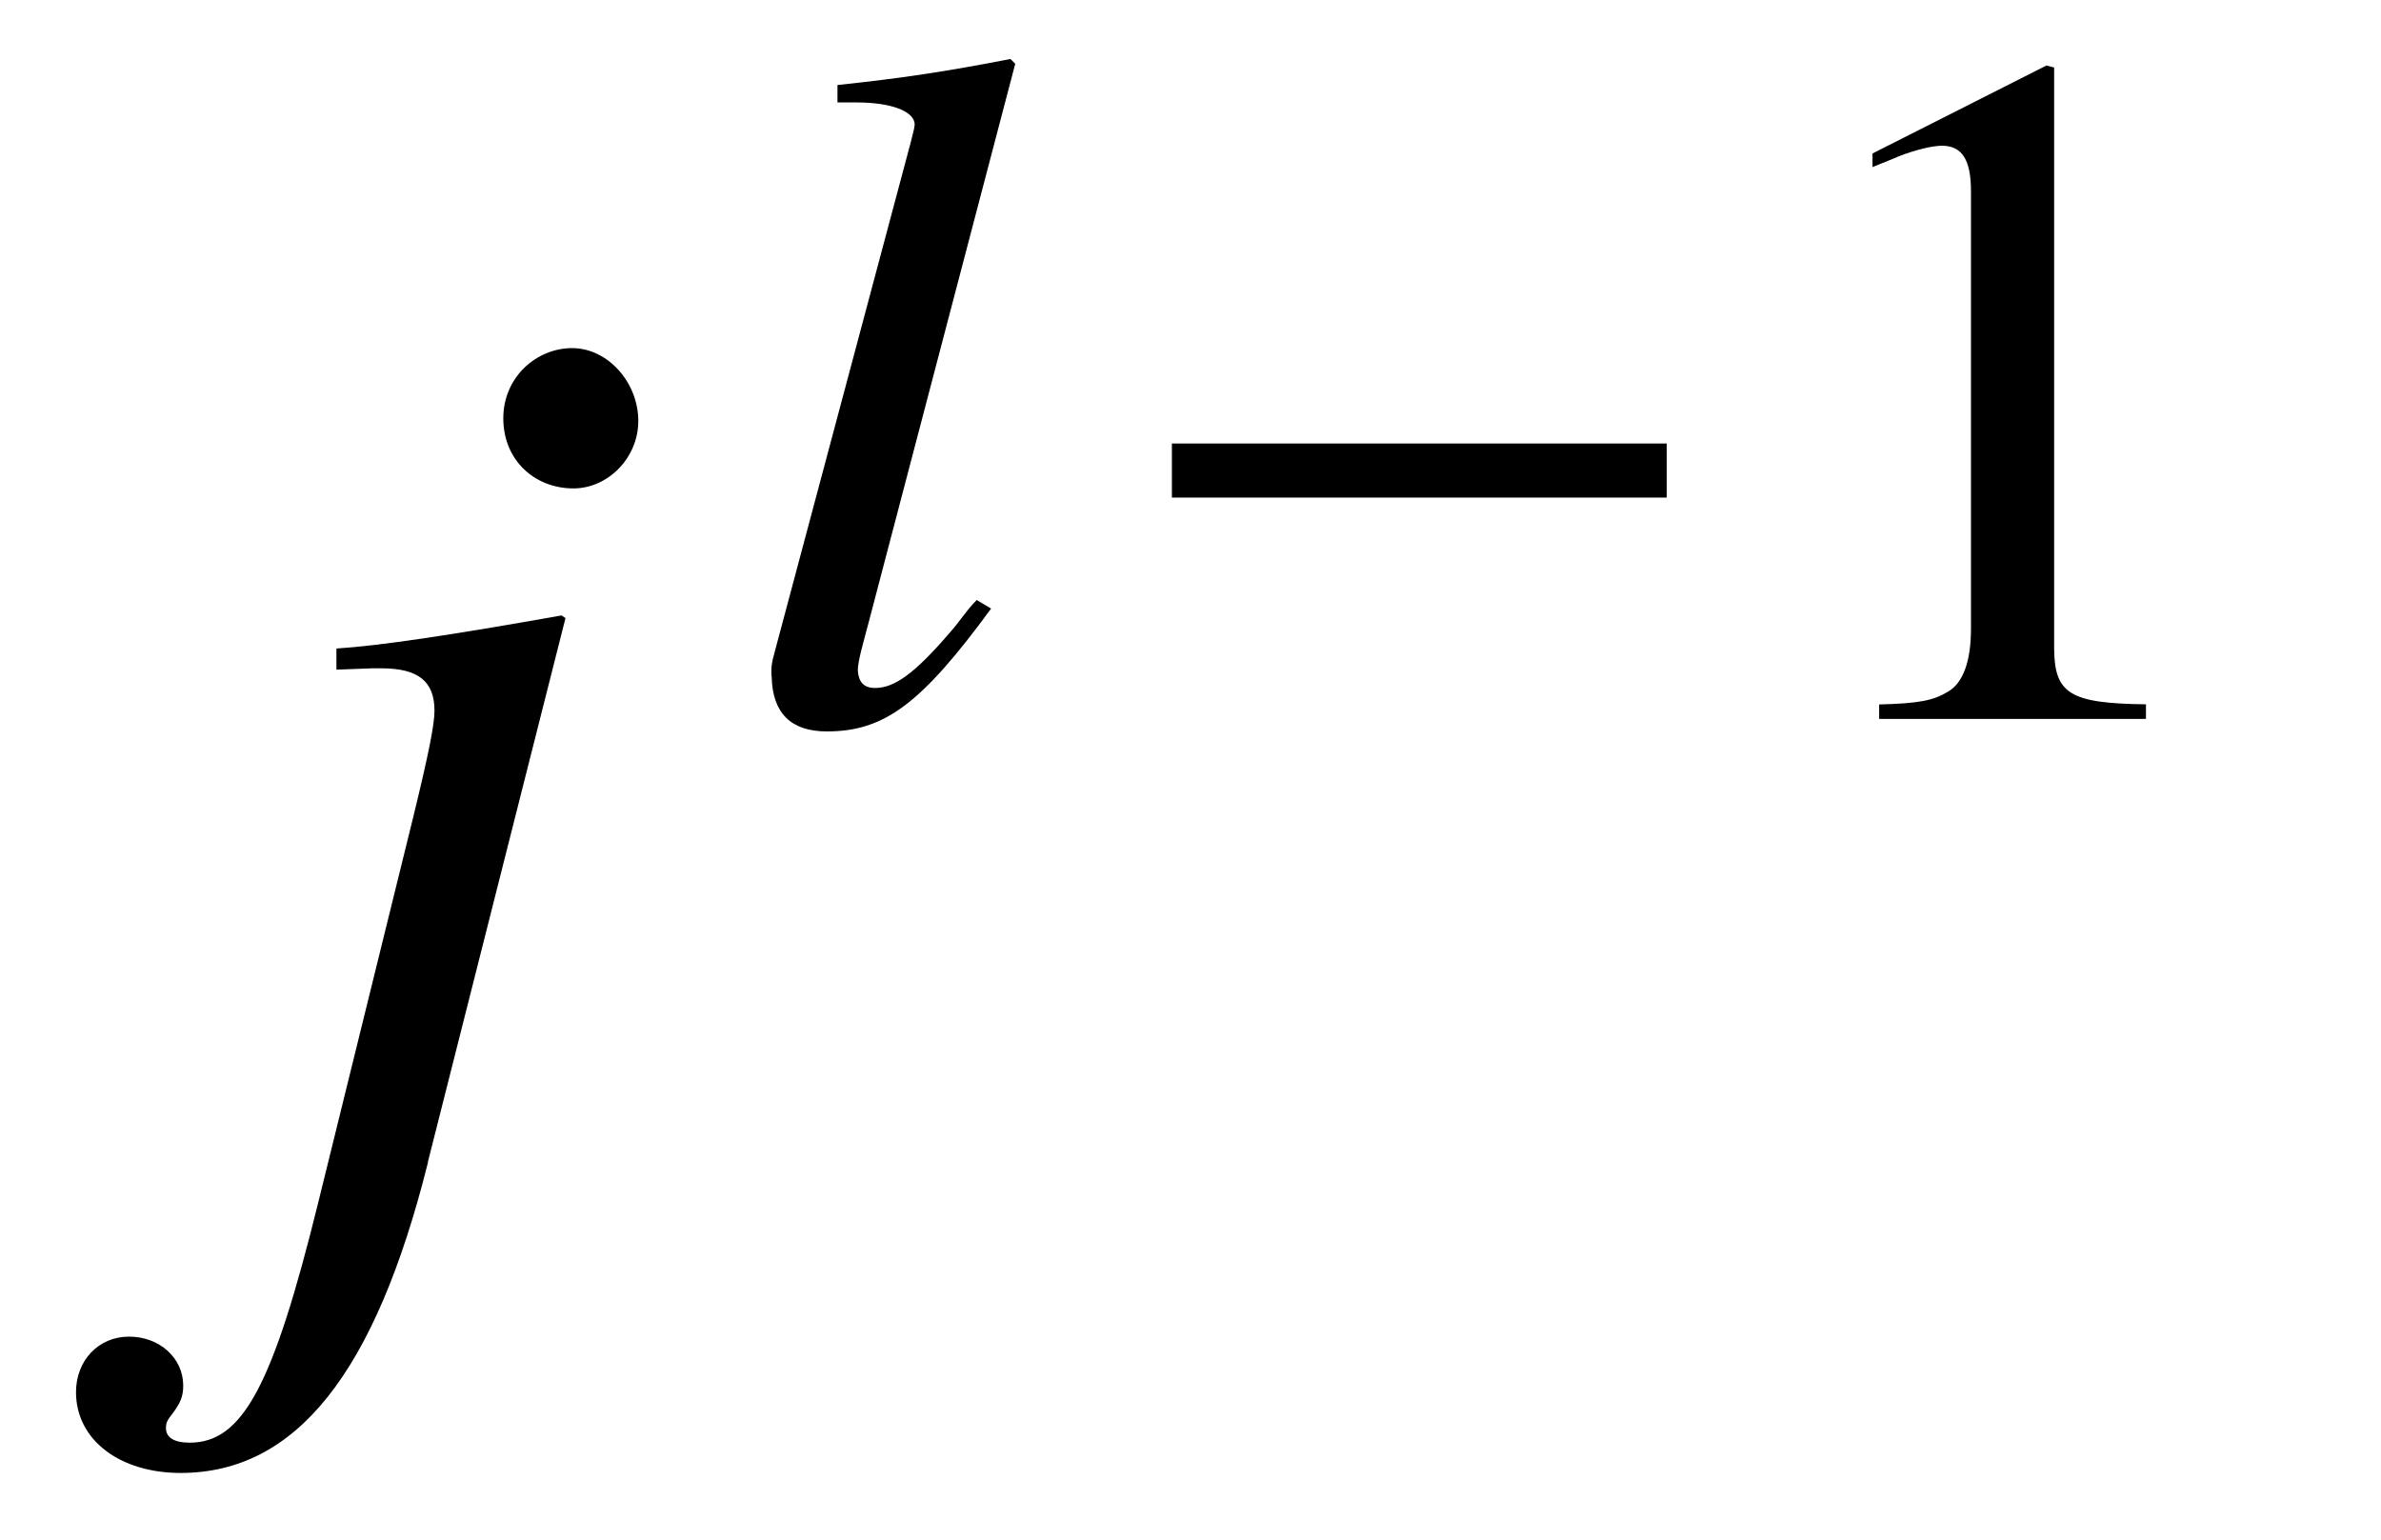<?xml version='1.0' encoding='UTF-8'?>
<!-- This file was generated by dvisvgm 3.2.2 -->
<svg version='1.1' xmlns='http://www.w3.org/2000/svg' xmlns:xlink='http://www.w3.org/1999/xlink' width='17.92pt' height='11.593pt' viewBox='-.5 -9.026 17.92 11.593'>
<defs>
<path id='g10-49' d='m2.865 0v-.109c-.575-.007-.691-.08-.691-.429v-4.364l-.058-.015l-1.309 .662v.102c.087-.036 .167-.065 .196-.08c.131-.051 .255-.08 .327-.08c.153 0 .218 .109 .218 .342v3.295c0 .24-.058 .407-.175 .473c-.109 .065-.211 .087-.516 .095v.109h2.007z'/>
<path id='g5-0' d='m4.175-1.665v-.407h-3.724v.407h3.724z'/>
<path id='g8-59' d='m1.985-.829l-.109-.065c-.08 .08-.131 .167-.204 .247c-.262 .305-.415 .415-.56 .415c-.087 0-.124-.044-.131-.131c0-.073 .044-.218 .08-.356l1.105-4.211l-.036-.036c-.487 .095-.822 .145-1.302 .196v.131h.145c.255 0 .436 .065 .436 .167c0 .022-.015 .073-.029 .131l-1.025 3.84c-.022 .073-.029 .131-.022 .189c.007 .269 .145 .407 .415 .407c.436 0 .713-.211 1.236-.924z'/>
<path id='g9-57' d='m1.415-.279l1.036-4.095l-.03-.02c-.837 .149-1.375 .229-1.694 .249v.159l.269-.01h.07c.279 0 .399 .1 .399 .319c0 .1-.04 .309-.159 .797l-.717 2.909c-.339 1.375-.568 1.803-.966 1.803c-.12 0-.179-.04-.179-.11c0-.04 .01-.06 .05-.11c.06-.08 .08-.13 .08-.209c0-.209-.179-.369-.408-.369s-.399 .179-.399 .418c0 .359 .329 .608 .787 .608c.867 0 1.465-.747 1.863-2.341zm1.584-5.579c0-.289-.229-.548-.498-.548s-.518 .219-.518 .528c0 .319 .239 .528 .528 .528c.259 0 .488-.229 .488-.508z'/>
</defs>
<g id='page73'>
<g fill='currentColor'>
<use x='1.305' y='0' xlink:href='#g9-57'/>
<use x='4.975' y='-3.616' xlink:href='#g8-59'/>
<use x='7.869' y='-3.616' xlink:href='#g5-0'/>
<use x='12.786' y='-3.616' xlink:href='#g10-49'/>
</g>
</g>
</svg>